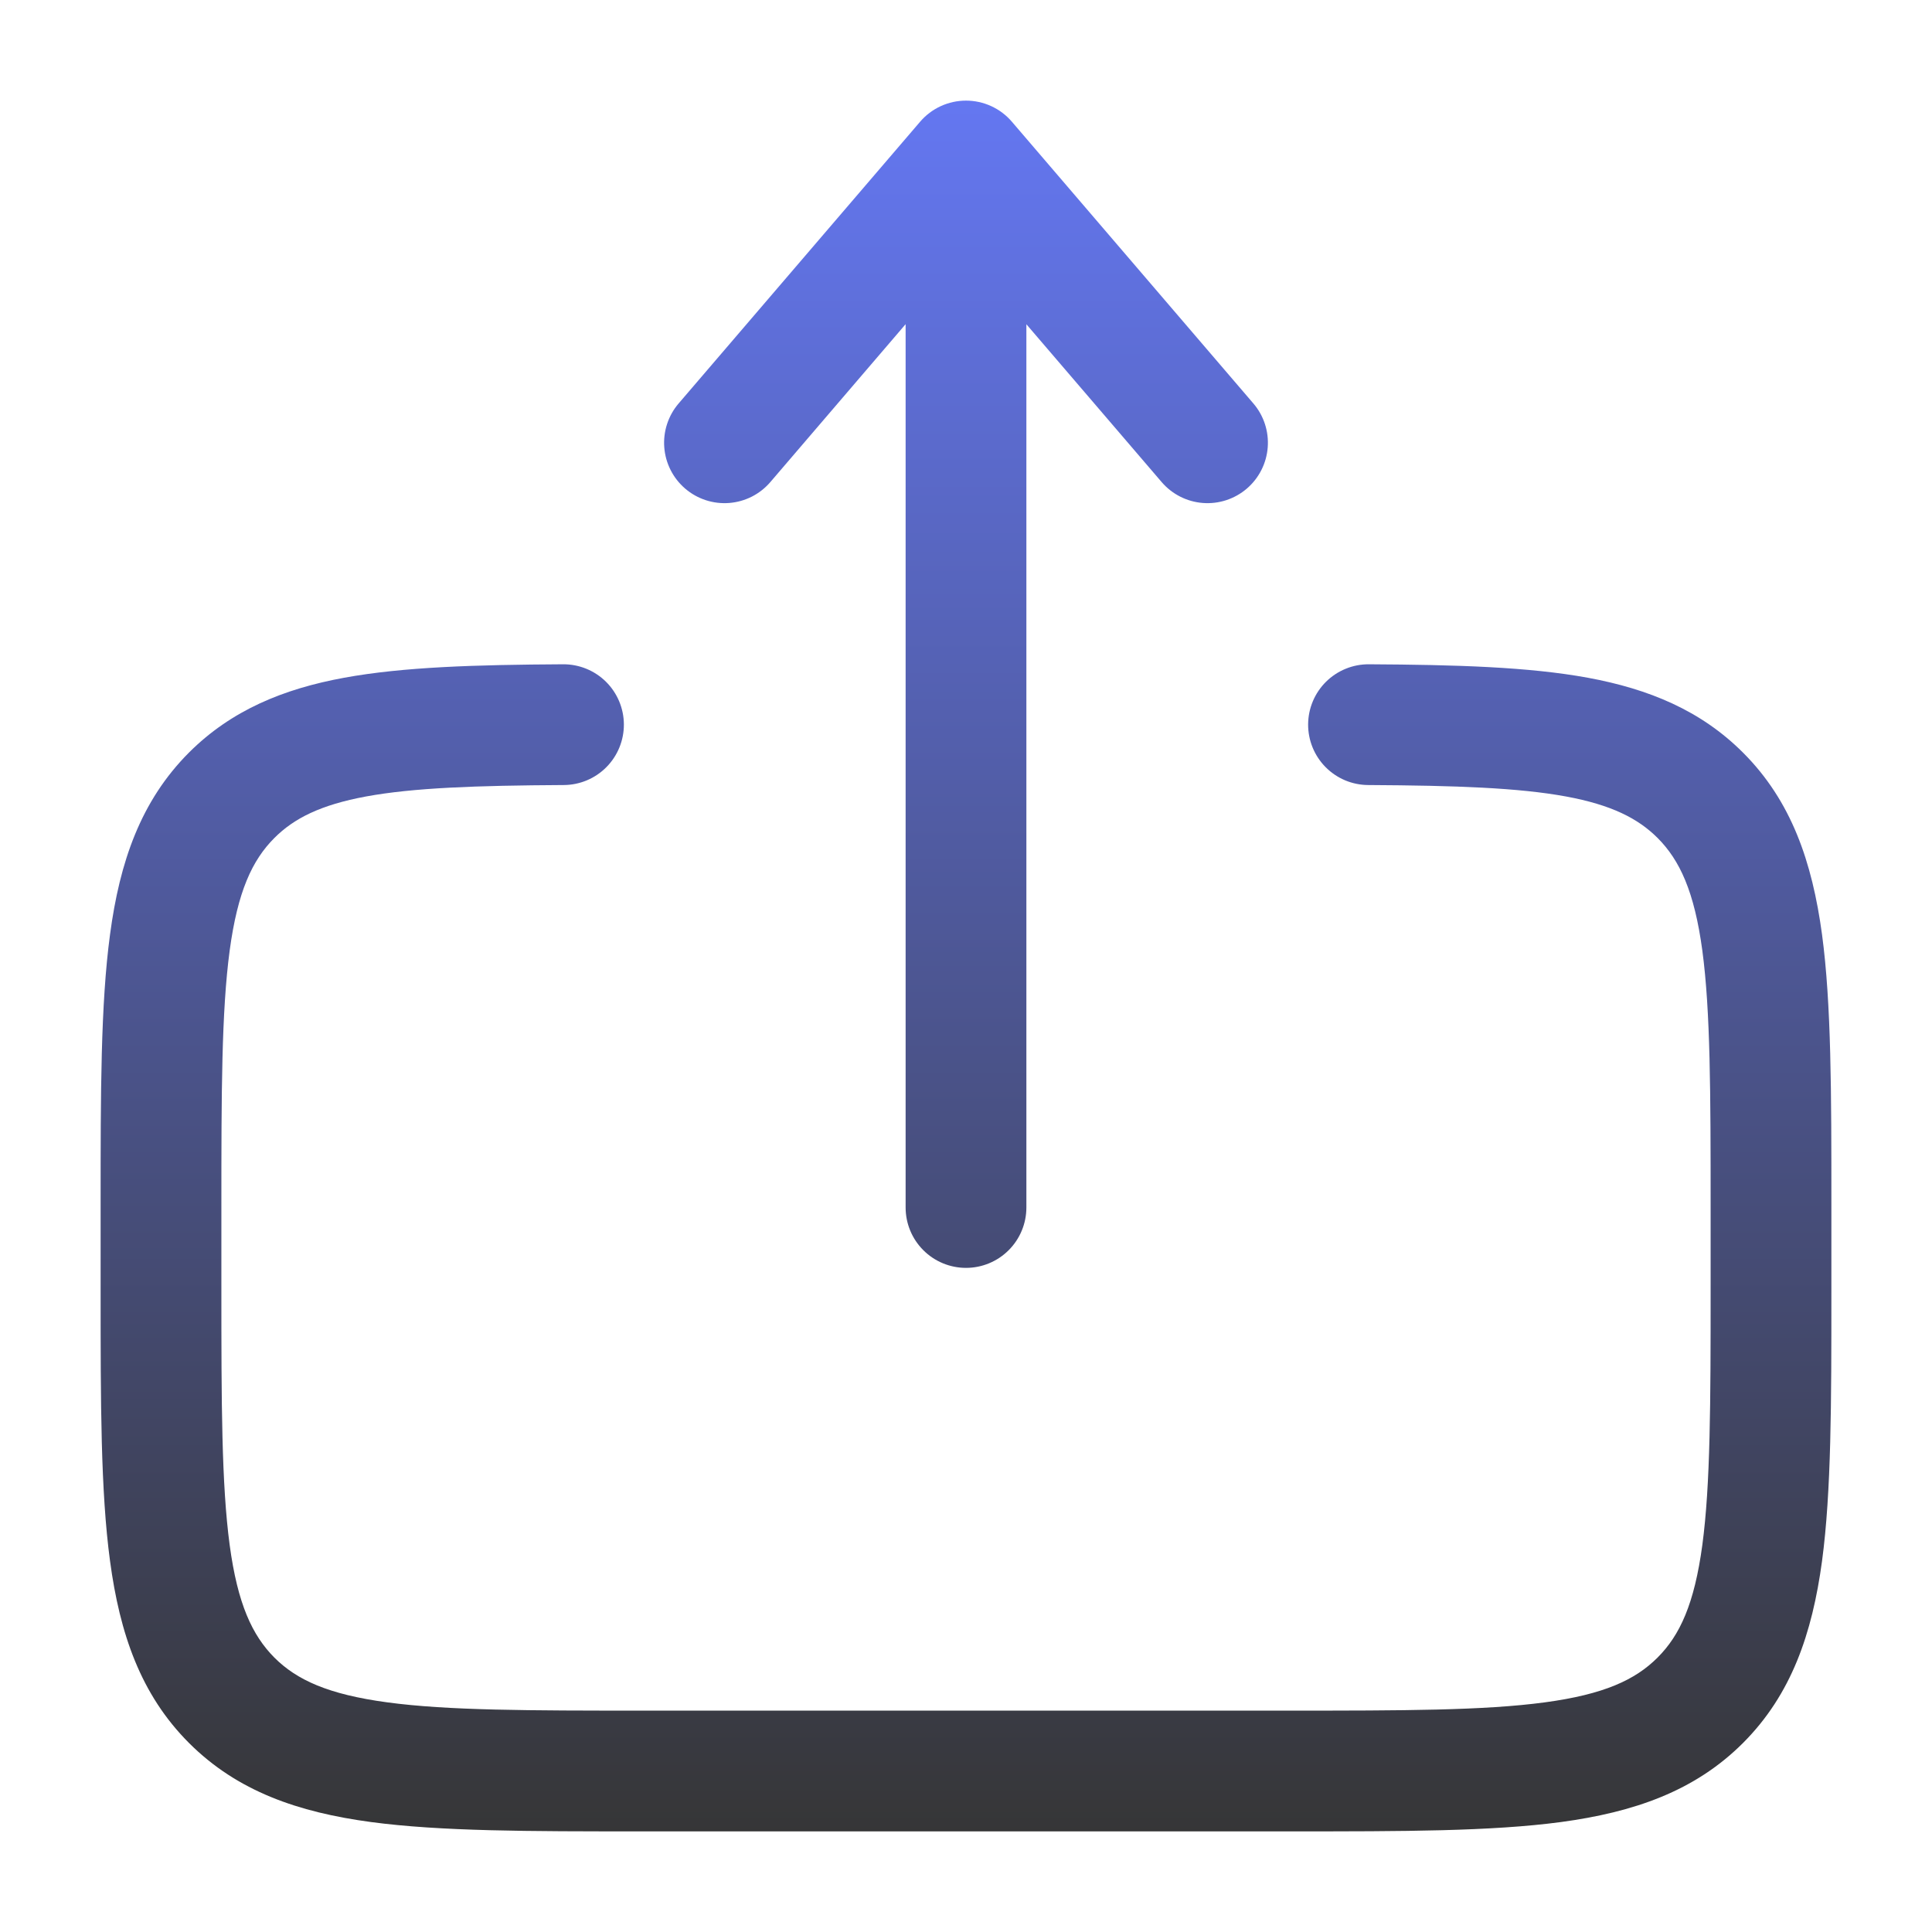 <svg width="159" height="159" viewBox="0 0 159 159" fill="none" xmlns="http://www.w3.org/2000/svg">
<path fill-rule="evenodd" clip-rule="evenodd" d="M79.5 8.281C80.217 8.281 80.927 8.436 81.578 8.735C82.23 9.035 82.809 9.472 83.276 10.017L103.151 33.205C104.009 34.206 104.433 35.507 104.331 36.822C104.229 38.136 103.61 39.356 102.608 40.214C101.606 41.071 100.305 41.496 98.991 41.394C97.676 41.292 96.456 40.672 95.599 39.67L84.469 26.686V99.375C84.469 100.693 83.945 101.957 83.013 102.888C82.082 103.82 80.818 104.344 79.5 104.344C78.182 104.344 76.918 103.82 75.987 102.888C75.055 101.957 74.531 100.693 74.531 99.375V26.679L63.401 39.67C62.977 40.166 62.459 40.574 61.877 40.87C61.295 41.165 60.66 41.343 60.009 41.394C59.358 41.444 58.704 41.366 58.083 41.163C57.463 40.961 56.888 40.638 56.392 40.214C55.896 39.789 55.489 39.271 55.193 38.689C54.897 38.107 54.719 37.472 54.669 36.822C54.618 36.171 54.697 35.516 54.899 34.896C55.102 34.275 55.424 33.7 55.849 33.205L75.724 10.017C76.191 9.472 76.77 9.035 77.422 8.735C78.073 8.436 78.783 8.281 79.5 8.281ZM46.349 54.669C47.666 54.663 48.933 55.179 49.87 56.106C50.806 57.033 51.337 58.294 51.344 59.612C51.351 60.929 50.834 62.196 49.907 63.133C48.98 64.07 47.719 64.6 46.401 64.607C39.16 64.647 34.026 64.832 30.124 65.548C26.374 66.243 24.195 67.35 22.585 68.96C20.75 70.795 19.557 73.372 18.901 78.235C18.232 83.237 18.219 89.868 18.219 99.375V106C18.219 115.513 18.232 122.145 18.901 127.147C19.557 132.01 20.756 134.58 22.585 136.422C24.42 138.25 26.99 139.443 31.86 140.099C36.855 140.775 43.493 140.781 53 140.781H106C115.507 140.781 122.138 140.775 127.147 140.099C132.01 139.443 134.58 138.25 136.415 136.415C138.25 134.58 139.443 132.01 140.099 127.147C140.768 122.145 140.781 115.513 140.781 106V99.375C140.781 89.868 140.768 83.237 140.099 78.228C139.443 73.372 138.244 70.795 136.415 68.96C134.799 67.35 132.626 66.243 128.876 65.548C124.974 64.832 119.84 64.647 112.599 64.607C111.946 64.603 111.301 64.472 110.699 64.219C110.098 63.966 109.552 63.597 109.093 63.133C108.634 62.669 108.271 62.119 108.024 61.515C107.778 60.911 107.653 60.264 107.656 59.612C107.66 58.959 107.792 58.314 108.045 57.712C108.298 57.111 108.666 56.565 109.13 56.106C109.594 55.647 110.144 55.284 110.748 55.038C111.352 54.791 111.999 54.666 112.651 54.669C119.82 54.709 125.789 54.882 130.672 55.776C135.693 56.703 139.966 58.459 143.445 61.937C147.433 65.919 149.142 70.947 149.95 76.91C150.719 82.647 150.719 89.954 150.719 99.011V106.364C150.719 115.427 150.719 122.728 149.95 128.472C149.142 134.435 147.433 139.456 143.445 143.445C139.456 147.433 134.435 149.142 128.472 149.95C122.728 150.719 115.421 150.719 106.364 150.719H52.636C43.579 150.719 36.272 150.719 30.528 149.95C24.566 149.149 19.544 147.433 15.556 143.445C11.567 139.456 9.858 134.435 9.056 128.472C8.281 122.728 8.281 115.421 8.281 106.364V99.011C8.281 89.954 8.281 82.647 9.056 76.903C9.851 70.941 11.574 65.919 15.556 61.931C19.034 58.459 23.307 56.697 28.328 55.776C33.211 54.882 39.18 54.709 46.349 54.669Z" fill="url(#paint0_linear_5_55)"/>
<defs>
<linearGradient id="paint0_linear_5_55" x1="79.5" y1="8.281" x2="79.5" y2="150.719" gradientUnits="userSpaceOnUse">
<stop stop-color="#6477F1"/>
<stop offset="1" stop-color="#363637"/>
</linearGradient>
</defs>
</svg>

